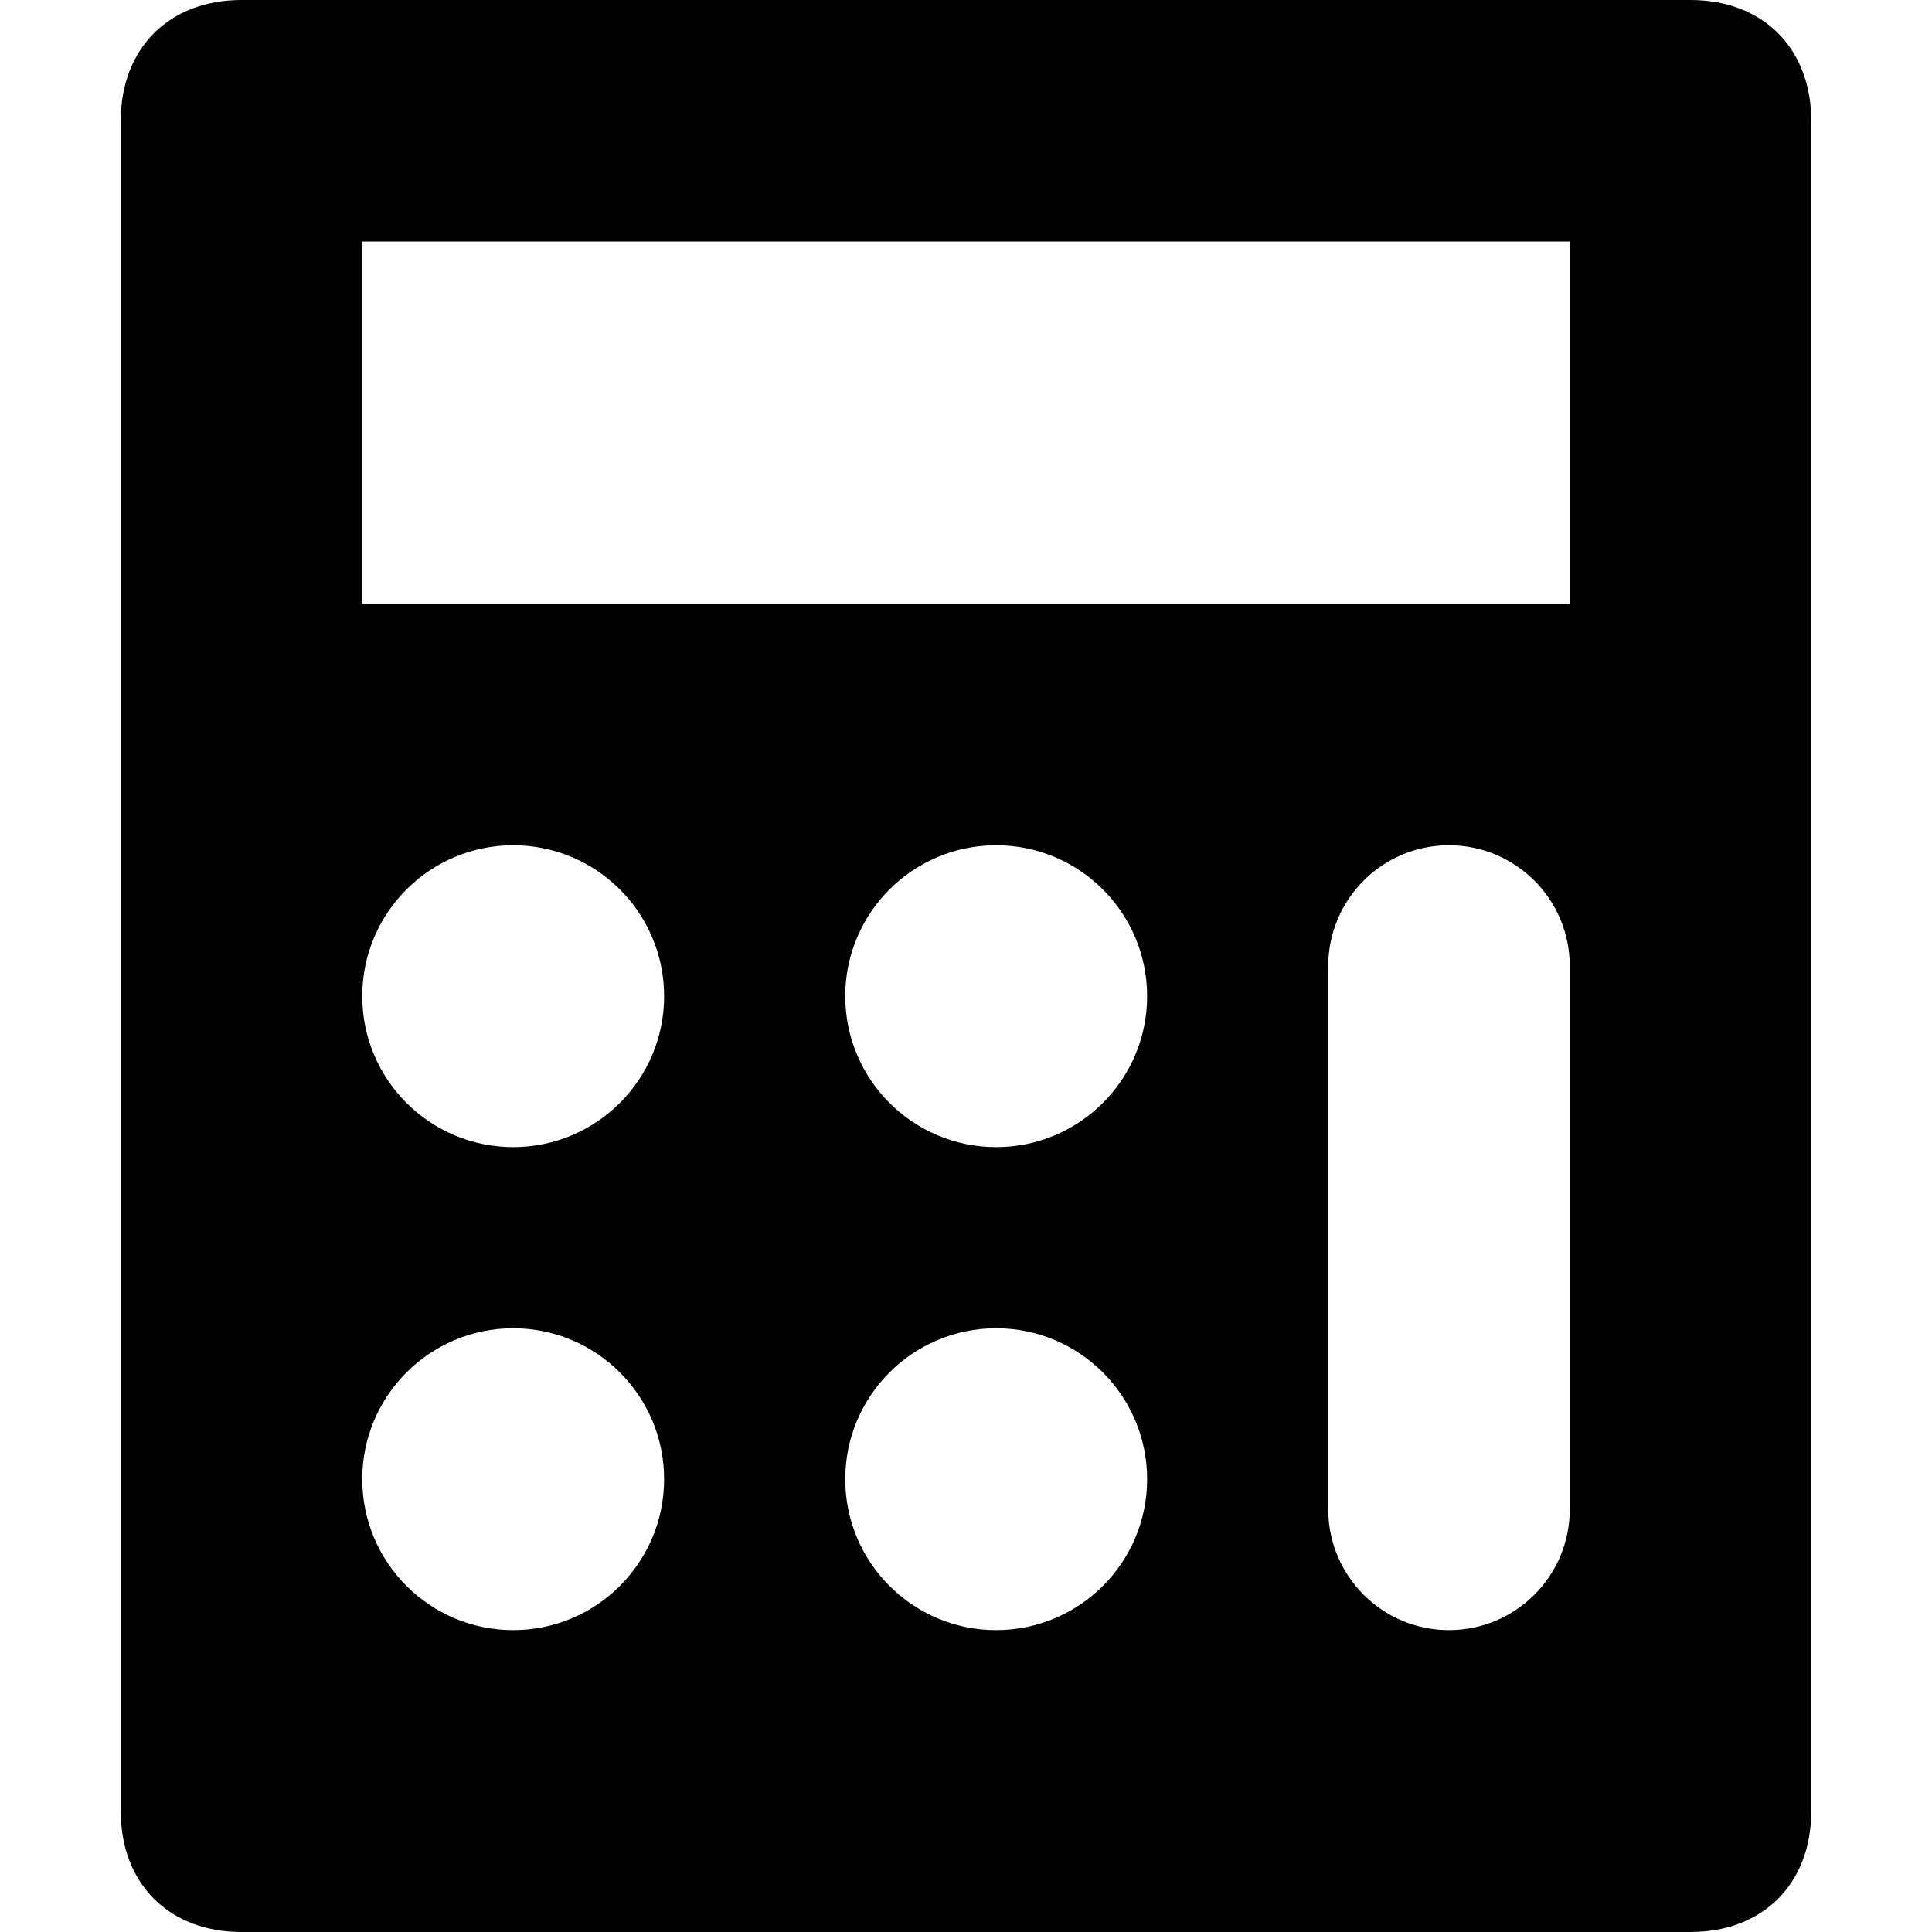 <svg xmlns="http://www.w3.org/2000/svg" viewBox="0 0 16 16">
  <path
    d="M14,0 L2,0 C1.4,0 1,0.4 1,1 L1,15 C1,15.6 1.4,16 2,16 L14,16 C14.6,16 15,15.6 15,15 L15,1 C15,0.4 14.6,0 14,0 Z M12,7 C12.552,7 13,7.448 13,8 L13,12.5 C13,13.052 12.552,13.5 12,13.5 C11.448,13.5 11,13.052 11,12.5 L11,8 C11,7.448 11.448,7 12,7 Z M4.25,9.5 C3.56,9.5 3,8.94 3,8.25 C3,7.56 3.56,7 4.25,7 C4.94,7 5.5,7.56 5.5,8.25 C5.5,8.94 4.94,9.5 4.25,9.5 Z M8.25,9.5 C7.56,9.5 7,8.94 7,8.25 C7,7.56 7.56,7 8.25,7 C8.94,7 9.5,7.56 9.5,8.25 C9.5,8.94 8.94,9.5 8.25,9.5 Z M8.25,13.5 C7.56,13.5 7,12.94 7,12.25 C7,11.56 7.56,11 8.25,11 C8.94,11 9.5,11.56 9.5,12.25 C9.5,12.94 8.94,13.5 8.25,13.5 Z M4.25,13.5 C3.56,13.5 3,12.94 3,12.25 C3,11.56 3.56,11 4.25,11 C4.94,11 5.5,11.56 5.5,12.25 C5.5,12.94 4.94,13.5 4.25,13.5 Z M13,5 L3,5 L3,2 L13,2 L13,5 Z" />
</svg>